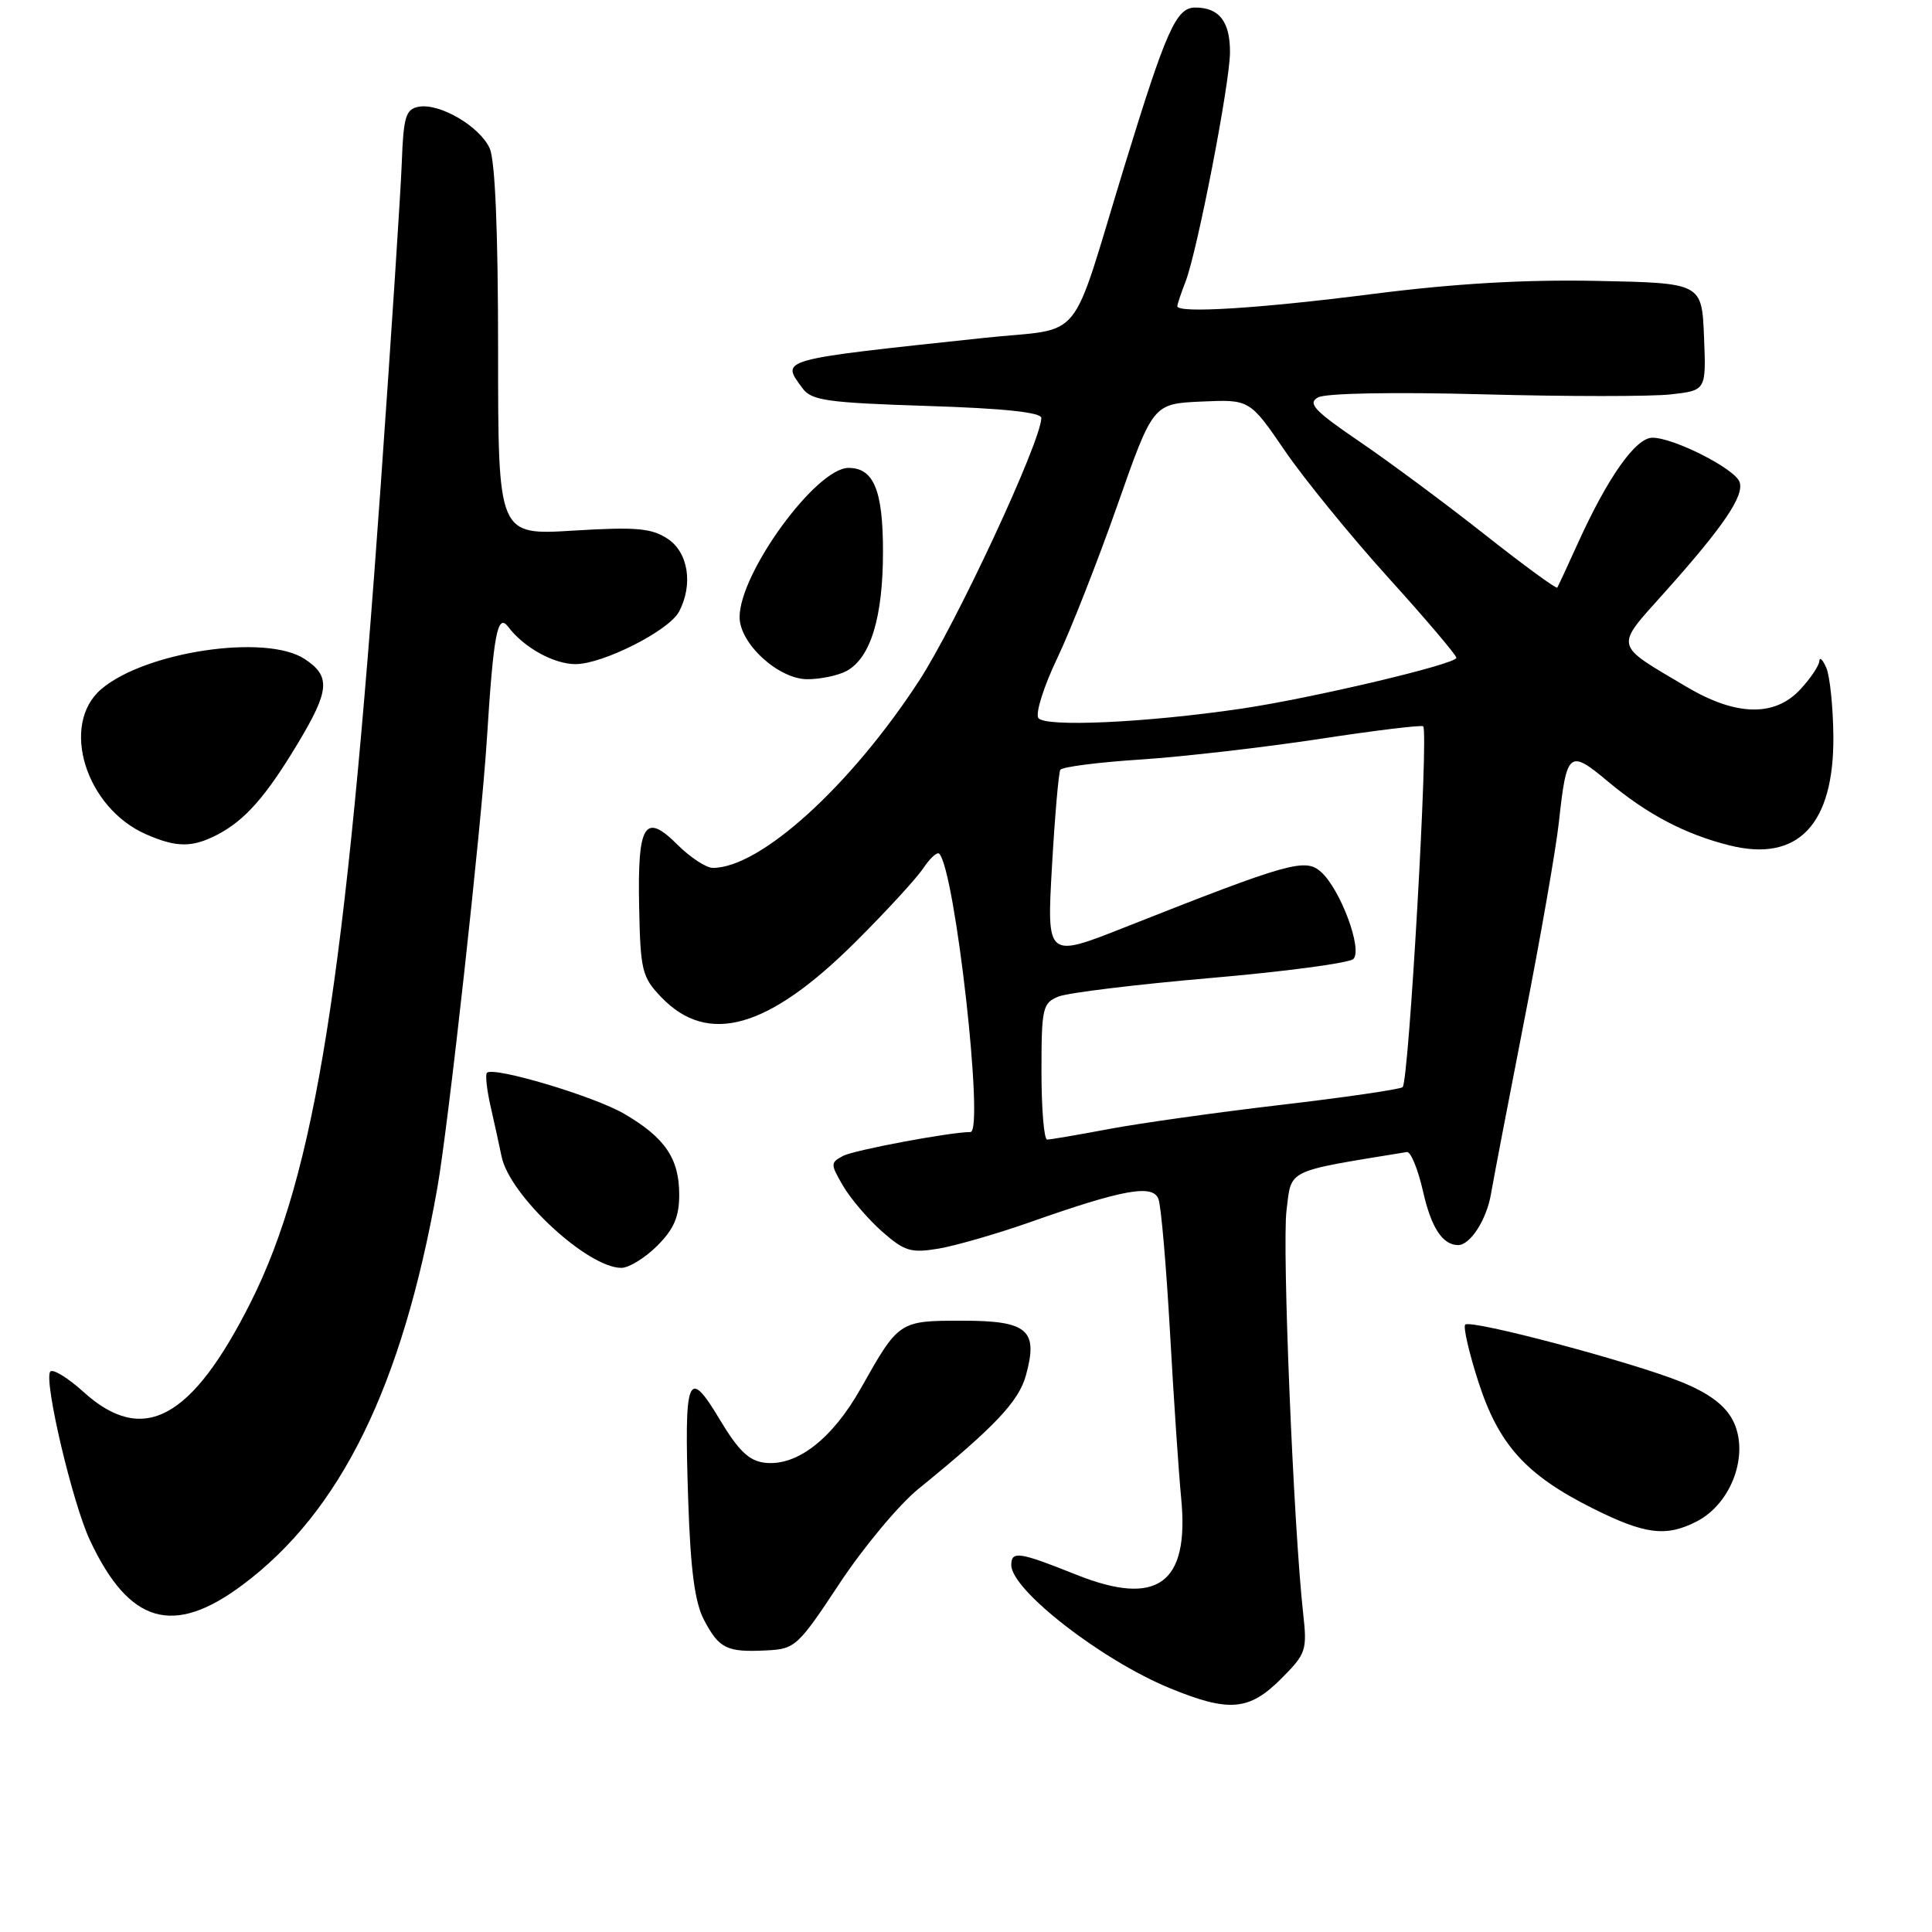 <?xml version="1.0" encoding="UTF-8" standalone="no"?>
<!DOCTYPE svg PUBLIC "-//W3C//DTD SVG 1.1//EN" "http://www.w3.org/Graphics/SVG/1.1/DTD/svg11.dtd" >
<svg xmlns="http://www.w3.org/2000/svg" xmlns:xlink="http://www.w3.org/1999/xlink" version="1.1" viewBox="0 0 256 256">
 <g >
 <path fill="currentColor"
d=" M 169.72 222.48 C 173.08 219.12 173.22 218.70 172.67 213.73 C 171.40 202.29 169.87 165.20 170.47 160.38 C 171.16 154.85 170.22 155.30 186.42 152.65 C 186.93 152.57 187.89 154.92 188.56 157.87 C 189.64 162.65 191.12 164.94 193.18 164.98 C 194.79 165.02 196.97 161.65 197.56 158.22 C 197.91 156.17 199.92 145.70 202.02 134.95 C 204.13 124.20 206.17 112.50 206.56 108.95 C 207.58 99.54 207.92 99.25 213.01 103.51 C 218.27 107.91 223.25 110.53 229.14 112.01 C 238.24 114.31 243.04 109.26 242.93 97.50 C 242.89 93.65 242.47 89.60 242.00 88.50 C 241.53 87.40 241.11 87.00 241.07 87.60 C 241.03 88.21 239.90 89.90 238.55 91.35 C 235.16 95.01 230.04 94.90 223.50 91.02 C 213.74 85.24 213.90 85.95 220.60 78.46 C 228.43 69.70 231.18 65.63 230.49 63.84 C 229.81 62.07 221.77 58.00 218.95 58.00 C 216.73 58.00 213.02 63.27 209.04 72.06 C 207.69 75.05 206.47 77.66 206.35 77.86 C 206.22 78.06 201.91 74.91 196.78 70.86 C 191.65 66.81 184.19 61.27 180.20 58.55 C 174.15 54.43 173.23 53.45 174.64 52.66 C 175.65 52.10 184.54 51.93 196.52 52.25 C 207.61 52.55 218.80 52.55 221.39 52.26 C 226.08 51.73 226.08 51.73 225.79 44.62 C 225.50 37.50 225.50 37.50 211.56 37.22 C 201.95 37.03 192.71 37.57 181.75 38.97 C 166.82 40.88 156.00 41.55 156.00 40.57 C 156.00 40.33 156.49 38.86 157.09 37.32 C 158.66 33.25 162.95 11.13 162.98 6.95 C 163.00 2.87 161.56 1.00 158.37 1.00 C 155.85 1.00 154.54 3.95 149.00 22.00 C 141.59 46.19 143.92 43.33 130.42 44.77 C 102.88 47.71 103.48 47.55 106.33 51.44 C 107.52 53.07 109.57 53.36 122.85 53.79 C 133.04 54.11 137.99 54.64 137.98 55.39 C 137.93 58.55 126.71 82.64 121.76 90.24 C 112.67 104.18 100.74 115.00 94.46 115.00 C 93.57 115.00 91.47 113.62 89.78 111.94 C 85.43 107.58 84.46 109.15 84.69 120.19 C 84.86 128.59 85.07 129.47 87.61 132.12 C 93.81 138.59 101.81 136.32 113.38 124.79 C 117.41 120.78 121.43 116.40 122.33 115.06 C 123.22 113.72 124.18 112.84 124.45 113.12 C 126.55 115.22 130.46 150.00 128.59 150.00 C 125.94 150.00 113.17 152.39 111.72 153.16 C 110.02 154.06 110.02 154.23 111.72 157.15 C 112.70 158.82 115.01 161.53 116.86 163.17 C 119.85 165.80 120.69 166.06 124.36 165.45 C 126.64 165.06 132.10 163.49 136.50 161.94 C 148.81 157.60 152.75 156.89 153.50 158.87 C 153.85 159.77 154.53 167.70 155.03 176.50 C 155.52 185.30 156.19 195.20 156.51 198.50 C 157.62 209.86 153.37 212.96 142.60 208.65 C 135.03 205.62 134.00 205.47 134.00 207.38 C 134.00 210.68 145.96 219.97 154.98 223.68 C 162.82 226.91 165.51 226.69 169.72 222.48 Z  M 111.26 209.79 C 114.43 205.00 119.12 199.38 121.69 197.29 C 131.78 189.09 134.99 185.71 135.94 182.24 C 137.60 176.23 136.18 175.00 127.54 175.00 C 119.12 175.00 119.11 175.01 114.06 183.97 C 110.27 190.69 105.58 194.32 101.33 193.82 C 99.25 193.58 97.84 192.22 95.35 188.06 C 91.13 181.02 90.64 182.29 91.19 198.78 C 91.50 208.08 92.07 212.35 93.29 214.66 C 95.29 218.45 96.30 218.95 101.50 218.69 C 105.36 218.51 105.71 218.19 111.26 209.79 Z  M 32.15 210.00 C 45.14 200.30 53.28 183.71 57.94 157.45 C 59.41 149.17 63.77 109.66 64.51 98.00 C 65.39 83.97 65.92 81.18 67.34 83.06 C 69.41 85.80 73.38 88.00 76.26 88.00 C 79.87 88.00 88.62 83.58 89.96 81.07 C 91.88 77.48 91.21 73.18 88.45 71.38 C 86.32 69.98 84.26 69.80 75.95 70.31 C 66.00 70.92 66.00 70.92 66.00 46.51 C 66.00 30.65 65.61 21.23 64.88 19.64 C 63.56 16.73 58.22 13.62 55.46 14.15 C 53.77 14.47 53.46 15.47 53.24 21.51 C 53.10 25.35 51.84 44.59 50.45 64.26 C 45.79 130.13 41.74 155.58 33.25 172.50 C 25.42 188.10 18.97 191.58 11.09 184.46 C 8.93 182.51 6.93 181.30 6.64 181.77 C 5.82 183.11 9.62 199.22 11.92 204.10 C 17.12 215.18 22.95 216.88 32.15 210.00 Z  M 224.84 201.59 C 229.51 199.17 231.86 192.56 229.60 188.18 C 228.56 186.19 226.42 184.59 222.79 183.12 C 216.26 180.47 194.87 174.79 194.15 175.52 C 193.86 175.81 194.64 179.20 195.88 183.06 C 198.58 191.44 202.19 195.44 211.07 199.88 C 218.00 203.34 220.78 203.68 224.84 201.59 Z  M 87.08 165.08 C 89.30 162.86 90.00 161.23 90.00 158.30 C 90.00 153.51 88.11 150.73 82.70 147.58 C 78.71 145.25 65.39 141.28 64.52 142.15 C 64.29 142.38 64.50 144.35 64.99 146.53 C 65.49 148.71 66.15 151.75 66.47 153.28 C 67.55 158.44 77.84 167.99 82.33 168.00 C 83.33 168.00 85.47 166.68 87.08 165.08 Z  M 28.80 110.60 C 32.47 108.68 35.20 105.59 39.43 98.56 C 43.70 91.46 43.85 89.60 40.35 87.31 C 35.23 83.95 19.20 86.35 13.40 91.33 C 7.93 96.04 11.36 107.07 19.38 110.56 C 23.41 112.32 25.48 112.32 28.80 110.60 Z  M 112.15 88.92 C 115.35 87.21 117.00 81.82 117.00 73.10 C 117.00 64.96 115.78 62.00 112.43 62.00 C 108.15 62.00 98.00 75.91 98.00 81.77 C 98.00 85.28 103.15 90.00 106.99 90.00 C 108.72 90.00 111.04 89.51 112.15 88.92 Z  M 138.00 141.98 C 138.00 133.56 138.15 132.90 140.25 132.05 C 141.49 131.55 150.57 130.44 160.43 129.59 C 170.29 128.74 178.80 127.60 179.33 127.07 C 180.58 125.82 177.63 117.88 175.06 115.55 C 172.96 113.66 170.89 114.24 149.10 122.85 C 138.70 126.97 138.70 126.97 139.39 114.83 C 139.77 108.15 140.27 102.38 140.50 102.00 C 140.74 101.62 145.53 101.00 151.16 100.64 C 156.78 100.27 167.42 99.04 174.80 97.92 C 182.17 96.79 188.37 96.04 188.58 96.24 C 189.32 96.99 186.67 143.52 185.85 144.06 C 185.39 144.36 178.14 145.42 169.75 146.40 C 161.36 147.38 151.12 148.82 147.00 149.59 C 142.88 150.37 139.16 151.00 138.75 151.00 C 138.34 151.00 138.00 146.94 138.00 141.98 Z  M 137.58 95.13 C 137.19 94.49 138.31 90.94 140.08 87.24 C 141.85 83.53 145.43 74.42 148.04 67.00 C 152.78 53.50 152.78 53.50 159.18 53.21 C 165.59 52.92 165.59 52.92 170.24 59.71 C 172.79 63.44 178.95 71.00 183.92 76.50 C 188.90 82.00 192.97 86.80 192.98 87.16 C 193.00 87.99 173.88 92.51 164.50 93.90 C 151.83 95.77 138.35 96.38 137.58 95.13 Z "/>
</g>
</svg>